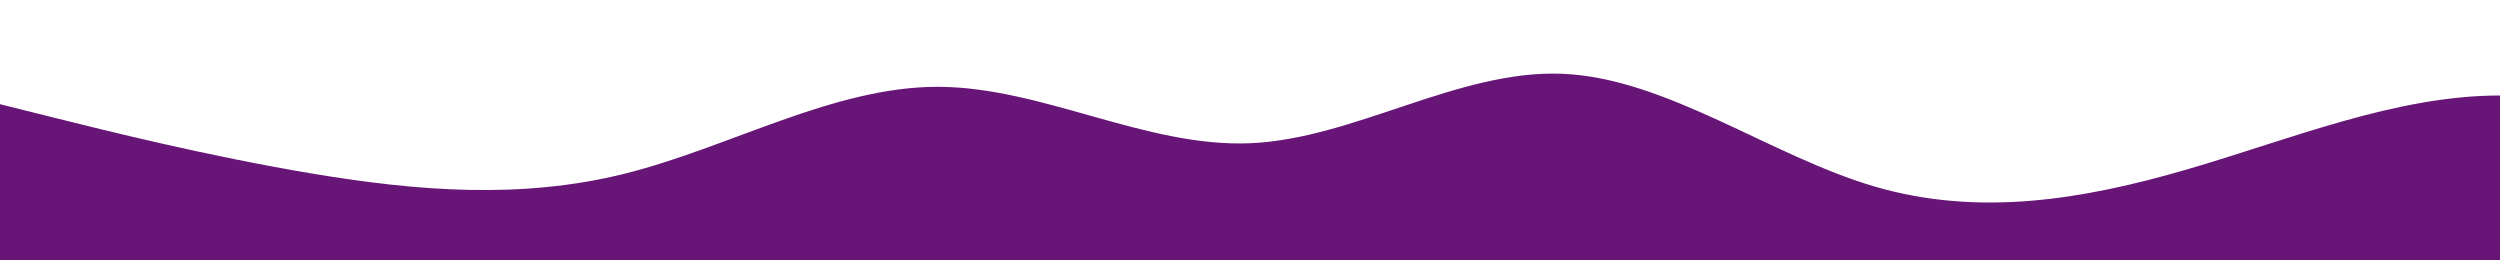 <?xml version="1.0" standalone="no"?>
<svg xmlns:xlink="http://www.w3.org/1999/xlink" id="wave" style="transform:rotate(0deg); transition: 0.3s" viewBox="0 0 1440 150" version="1.1" xmlns="http://www.w3.org/2000/svg"><defs><linearGradient id="sw-gradient-0" x1="0" x2="0" y1="1" y2="0"><stop stop-color="rgba(103, 22, 120, 1)" offset="0%"/><stop stop-color="rgba(103, 22, 120, 1)" offset="100%"/></linearGradient></defs><path style="transform:translate(0, 0px); opacity:1" fill="url(#sw-gradient-0)" d="M0,60L30,67.5C60,75,120,90,180,100C240,110,300,115,360,100C420,85,480,50,540,50C600,50,660,85,720,82.5C780,80,840,40,900,42.5C960,45,1020,90,1080,107.5C1140,125,1200,115,1260,97.5C1320,80,1380,55,1440,55C1500,55,1560,80,1620,82.5C1680,85,1740,65,1800,57.5C1860,50,1920,55,1980,55C2040,55,2100,50,2160,47.5C2220,45,2280,45,2340,45C2400,45,2460,45,2520,57.5C2580,70,2640,95,2700,100C2760,105,2820,90,2880,77.5C2940,65,3000,55,3060,52.5C3120,50,3180,55,3240,65C3300,75,3360,90,3420,87.5C3480,85,3540,65,3600,70C3660,75,3720,105,3780,112.5C3840,120,3900,105,3960,87.5C4020,70,4080,50,4140,45C4200,40,4260,50,4290,55L4320,60L4320,150L4290,150C4260,150,4200,150,4140,150C4080,150,4020,150,3960,150C3900,150,3840,150,3780,150C3720,150,3660,150,3600,150C3540,150,3480,150,3420,150C3360,150,3300,150,3240,150C3180,150,3120,150,3060,150C3000,150,2940,150,2880,150C2820,150,2760,150,2700,150C2640,150,2580,150,2520,150C2460,150,2400,150,2340,150C2280,150,2220,150,2160,150C2100,150,2040,150,1980,150C1920,150,1860,150,1800,150C1740,150,1680,150,1620,150C1560,150,1500,150,1440,150C1380,150,1320,150,1260,150C1200,150,1140,150,1080,150C1020,150,960,150,900,150C840,150,780,150,720,150C660,150,600,150,540,150C480,150,420,150,360,150C300,150,240,150,180,150C120,150,60,150,30,150L0,150Z"/></svg>